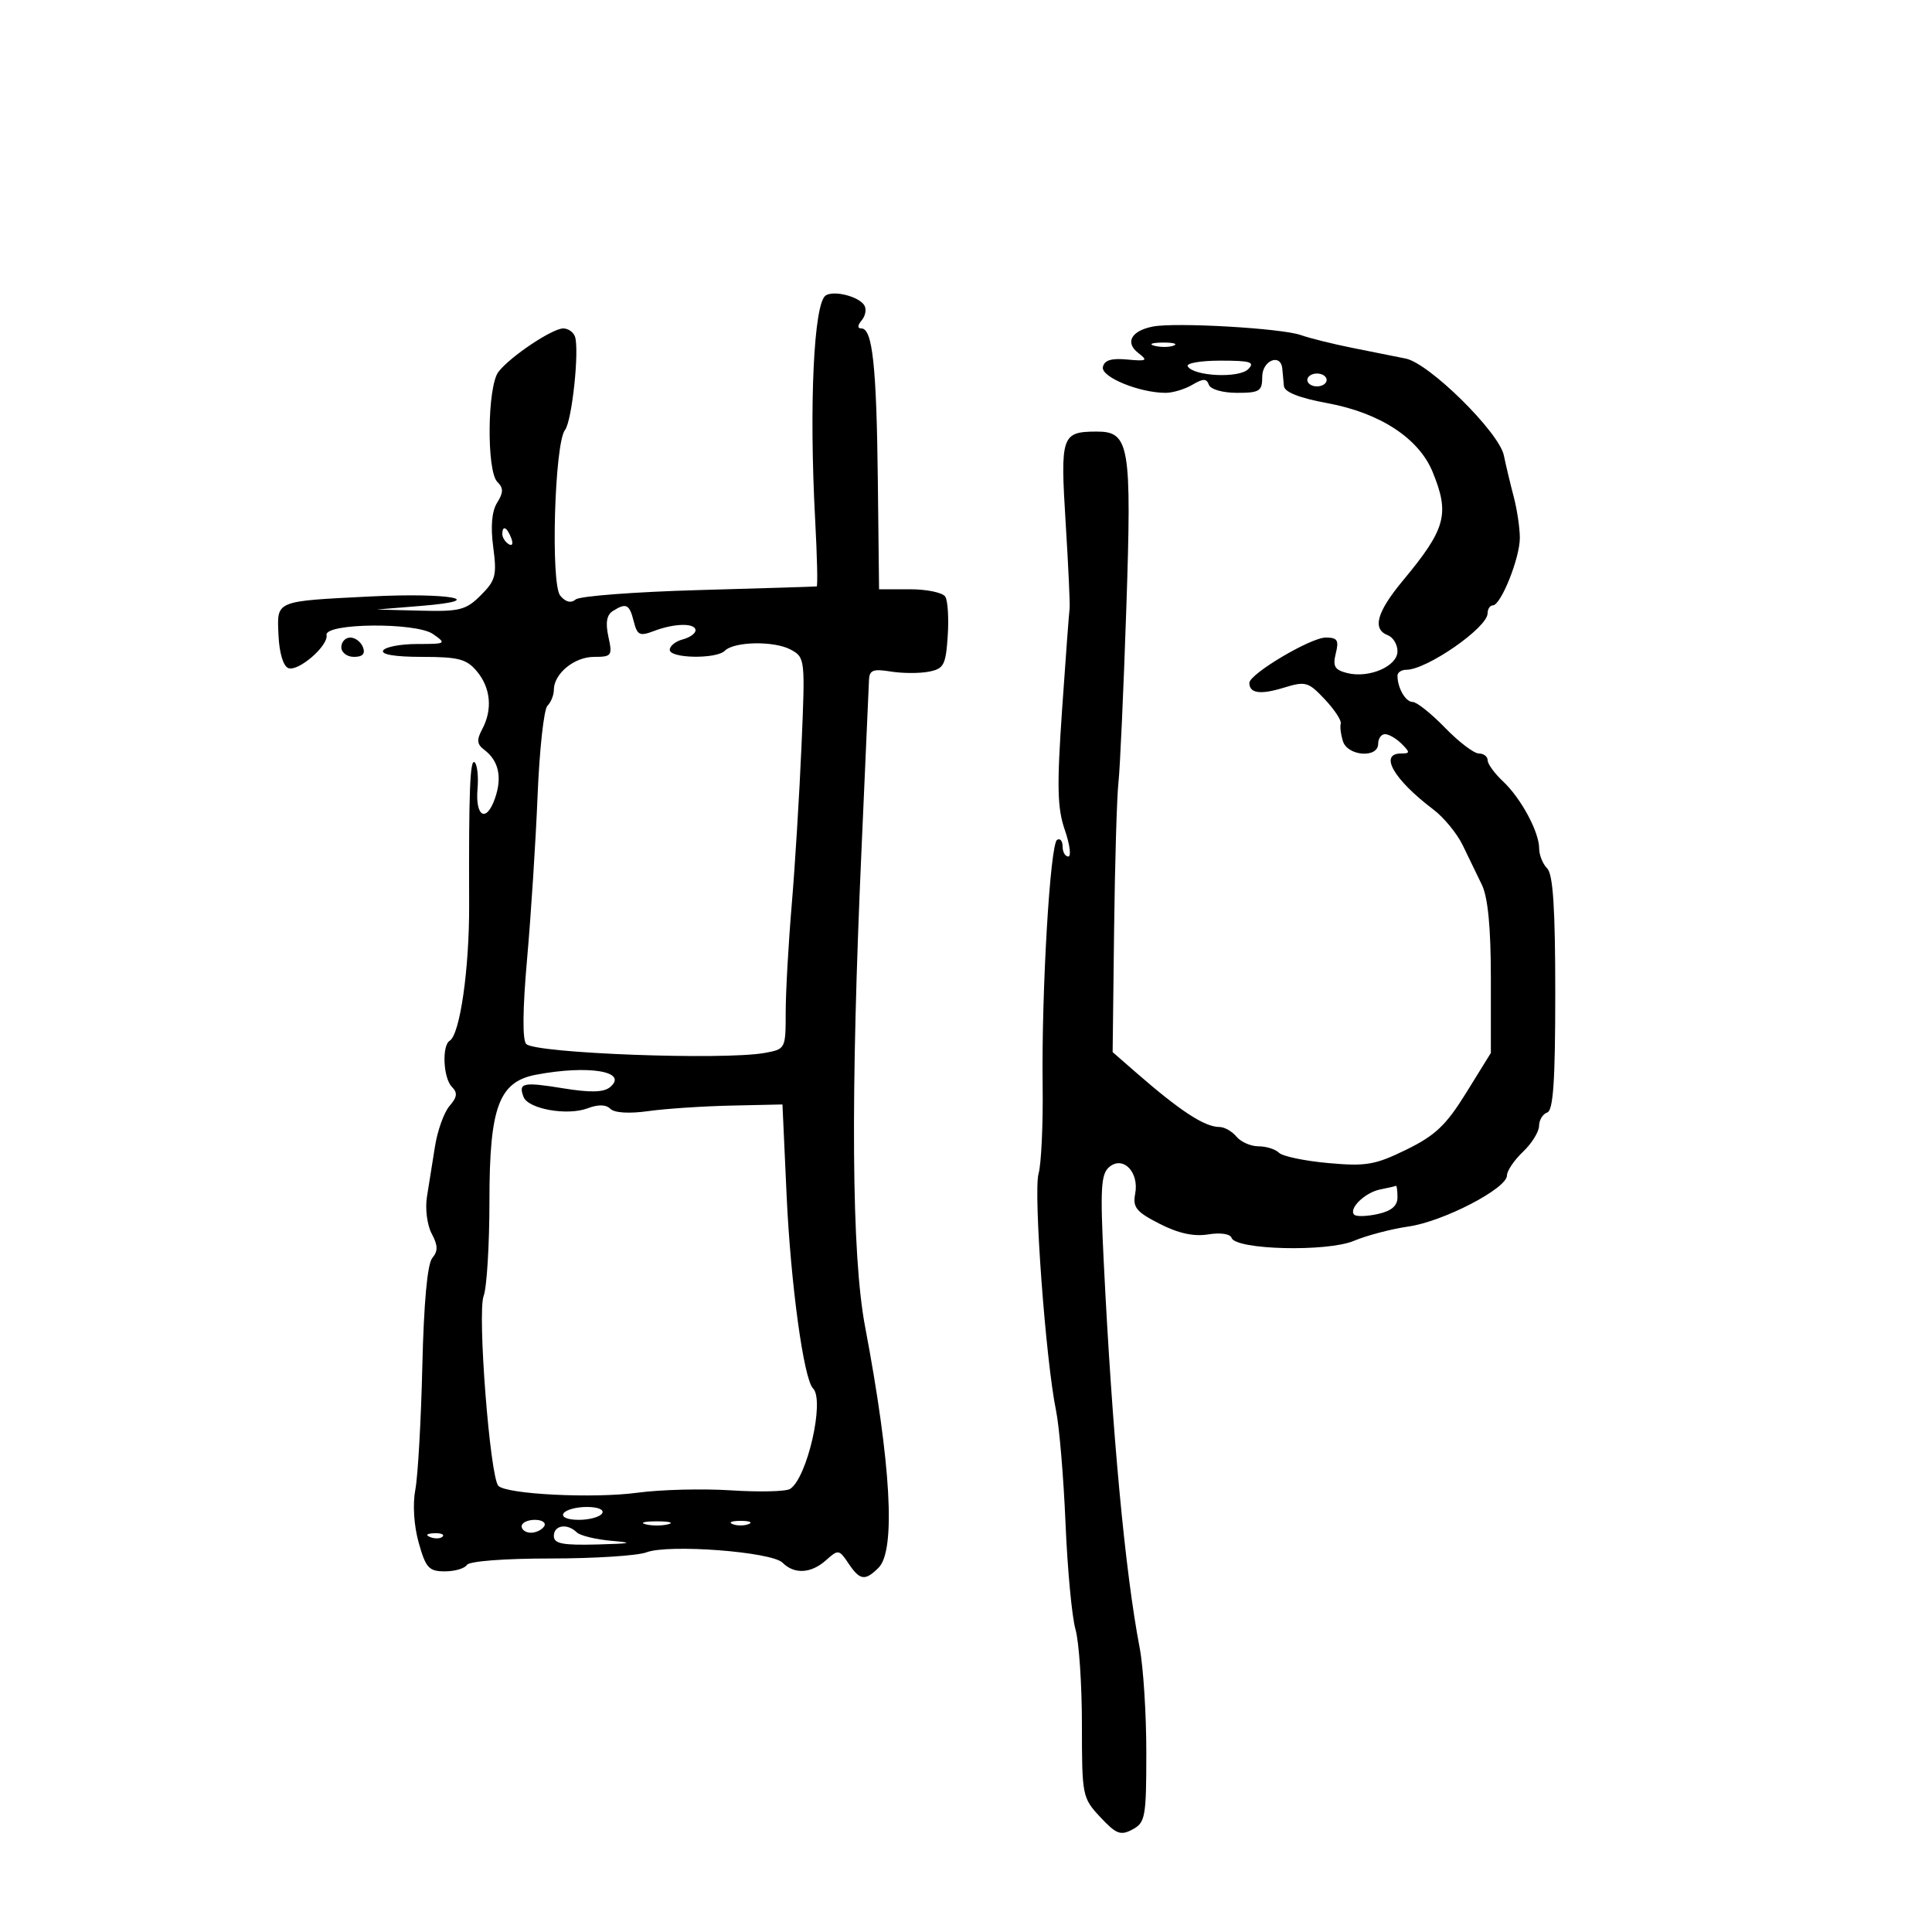 <svg xmlns="http://www.w3.org/2000/svg" width="300" height="300" viewBox="0 0 300 300" version="1.1">
	<path d="M 128.223 45.873 C 126.364 47.041, 125.618 62.890, 126.580 80.750 C 126.884 86.388, 126.990 91.027, 126.816 91.060 C 126.642 91.094, 118.411 91.348, 108.524 91.626 C 98.637 91.903, 90.034 92.557, 89.407 93.078 C 88.657 93.699, 87.829 93.499, 86.994 92.493 C 85.480 90.669, 86.109 68.814, 87.735 66.762 C 88.818 65.394, 89.997 54.288, 89.276 52.250 C 89.032 51.562, 88.216 51, 87.461 51 C 85.746 51, 79.169 55.409, 77.392 57.750 C 75.668 60.021, 75.540 73.140, 77.225 74.825 C 78.192 75.792, 78.185 76.474, 77.195 78.059 C 76.366 79.387, 76.160 81.728, 76.589 84.961 C 77.170 89.336, 76.966 90.125, 74.665 92.426 C 72.358 94.733, 71.385 94.982, 65.295 94.823 L 58.500 94.647 65.500 94.073 C 76.213 93.196, 69.724 92, 57.589 92.615 C 42.576 93.376, 43.008 93.195, 43.245 98.630 C 43.364 101.378, 43.981 103.439, 44.773 103.743 C 46.312 104.334, 51.011 100.274, 50.706 98.617 C 50.360 96.741, 64.593 96.602, 67.240 98.456 C 69.363 99.942, 69.271 100, 64.782 100 C 62.217 100, 59.840 100.450, 59.500 101 C 59.112 101.628, 61.353 102, 65.531 102 C 71.203 102, 72.455 102.330, 74.056 104.250 C 76.203 106.823, 76.508 110.182, 74.873 113.237 C 73.990 114.887, 74.057 115.575, 75.185 116.421 C 77.438 118.111, 78.008 120.679, 76.860 123.971 C 75.518 127.821, 73.774 126.844, 74.152 122.453 C 74.311 120.613, 74.116 118.783, 73.720 118.387 C 72.984 117.650, 72.778 122.855, 72.848 140.500 C 72.888 150.415, 71.429 160.617, 69.831 161.605 C 68.586 162.374, 68.830 167.430, 70.176 168.776 C 71.078 169.678, 70.992 170.367, 69.808 171.726 C 68.958 172.702, 67.941 175.525, 67.547 178 C 67.153 180.475, 66.590 184.004, 66.295 185.841 C 65.999 187.692, 66.327 190.242, 67.031 191.557 C 68.011 193.390, 68.032 194.257, 67.120 195.355 C 66.363 196.267, 65.810 202.300, 65.579 212.139 C 65.381 220.588, 64.893 229.211, 64.494 231.302 C 64.060 233.579, 64.269 236.888, 65.015 239.552 C 66.110 243.466, 66.598 244, 69.071 244 C 70.617 244, 72.160 243.550, 72.500 243 C 72.858 242.420, 78.322 242, 85.494 242 C 92.301 242, 99 241.570, 100.382 241.045 C 103.822 239.737, 119.812 240.955, 121.512 242.654 C 123.354 244.497, 125.962 244.342, 128.290 242.250 C 130.156 240.574, 130.301 240.595, 131.741 242.750 C 133.521 245.414, 134.326 245.531, 136.429 243.429 C 139.118 240.739, 138.365 227.301, 134.330 206 C 132.226 194.887, 132.049 170.346, 133.793 131.500 C 134.385 118.300, 134.899 106.654, 134.935 105.619 C 134.989 104.059, 135.561 103.829, 138.286 104.271 C 140.093 104.565, 142.752 104.579, 144.196 104.303 C 146.551 103.853, 146.855 103.289, 147.160 98.804 C 147.347 96.056, 147.179 93.288, 146.786 92.654 C 146.393 92.019, 143.918 91.500, 141.286 91.500 L 136.500 91.500 136.308 74.500 C 136.108 56.829, 135.477 51, 133.764 51 C 133.115 51, 133.135 50.543, 133.820 49.716 C 134.406 49.011, 134.574 47.959, 134.193 47.379 C 133.298 46.017, 129.512 45.062, 128.223 45.873 M 179 50.710 C 175.644 51.370, 174.650 53.204, 176.769 54.826 C 178.294 55.994, 178.087 56.113, 175.030 55.826 C 172.561 55.594, 171.471 55.933, 171.255 57 C 170.942 58.542, 176.929 61, 180.998 61 C 182.114 61, 183.980 60.438, 185.144 59.750 C 186.838 58.750, 187.352 58.750, 187.714 59.750 C 187.971 60.460, 189.858 61, 192.083 61 C 195.594 61, 196 60.741, 196 58.500 C 196 55.954, 198.889 54.795, 199.115 57.250 C 199.179 57.938, 199.291 59.147, 199.365 59.939 C 199.455 60.891, 201.733 61.790, 206.112 62.600 C 214.282 64.111, 220.305 68.045, 222.452 73.270 C 225.145 79.827, 224.522 82.112, 217.854 90.139 C 213.771 95.053, 213.040 97.694, 215.500 98.638 C 216.325 98.955, 217 100.077, 217 101.132 C 217 103.455, 212.588 105.364, 209.192 104.512 C 207.241 104.023, 206.918 103.464, 207.422 101.456 C 207.935 99.410, 207.674 99, 205.857 99 C 203.517 99, 194 104.655, 194 106.045 C 194 107.663, 195.706 107.903, 199.319 106.794 C 202.732 105.747, 203.146 105.863, 205.710 108.587 C 207.217 110.189, 208.334 111.884, 208.191 112.354 C 208.048 112.823, 208.202 114.061, 208.533 115.104 C 209.268 117.420, 214 117.763, 214 115.500 C 214 114.675, 214.482 114, 215.071 114 C 215.661 114, 216.818 114.675, 217.643 115.500 C 218.976 116.833, 218.968 117, 217.571 117 C 214.084 117, 216.405 121.035, 222.582 125.708 C 224.187 126.922, 226.224 129.397, 227.110 131.208 C 227.995 133.019, 229.345 135.806, 230.110 137.401 C 231.050 139.364, 231.500 144.057, 231.500 151.901 L 231.500 163.500 227.684 169.665 C 224.554 174.722, 222.881 176.313, 218.380 178.515 C 213.523 180.891, 212.127 181.131, 206.246 180.600 C 202.590 180.270, 199.150 179.550, 198.600 179 C 198.050 178.450, 196.620 178, 195.422 178 C 194.225 178, 192.685 177.325, 192 176.500 C 191.315 175.675, 190.129 175, 189.364 175 C 187.044 175, 183.247 172.514, 176.281 166.434 L 172.769 163.369 172.996 144.434 C 173.121 134.020, 173.426 123.700, 173.672 121.500 C 173.919 119.300, 174.468 107.150, 174.892 94.500 C 175.748 69.021, 175.402 66.986, 170.227 67.015 C 164.840 67.046, 164.634 67.658, 165.473 81.150 C 165.896 87.943, 166.172 93.950, 166.087 94.500 C 166.003 95.050, 165.480 102.077, 164.925 110.115 C 164.097 122.129, 164.171 125.467, 165.342 128.865 C 166.125 131.139, 166.369 133, 165.883 133 C 165.397 133, 165 132.298, 165 131.441 C 165 130.584, 164.614 130.120, 164.143 130.412 C 163.062 131.080, 161.715 153.973, 161.901 168.500 C 161.979 174.550, 161.693 180.738, 161.266 182.251 C 160.450 185.140, 162.378 211.279, 163.976 219 C 164.488 221.475, 165.152 229.350, 165.452 236.500 C 165.751 243.650, 166.447 251.072, 166.998 252.993 C 167.549 254.915, 168 261.577, 168 267.798 C 168 278.860, 168.063 279.176, 170.857 282.166 C 173.328 284.809, 174.005 285.068, 175.857 284.076 C 177.845 283.013, 178 282.147, 178 272.101 C 178 266.146, 177.536 258.849, 176.969 255.886 C 174.697 244.009, 172.712 222.699, 171.391 195.988 C 170.823 184.508, 170.953 182.284, 172.255 181.203 C 174.407 179.417, 176.911 182.016, 176.269 185.371 C 175.866 187.479, 176.440 188.184, 180.062 190.031 C 182.971 191.516, 185.371 192.039, 187.605 191.677 C 189.500 191.369, 191.031 191.594, 191.237 192.210 C 191.858 194.075, 206.038 194.429, 210.217 192.683 C 212.255 191.831, 216.078 190.827, 218.712 190.451 C 224.095 189.684, 234 184.553, 234 182.532 C 234 181.805, 235.117 180.150, 236.483 178.855 C 237.848 177.560, 238.973 175.750, 238.983 174.833 C 238.992 173.917, 239.562 172.979, 240.250 172.750 C 241.189 172.437, 241.500 167.822, 241.500 154.219 C 241.500 141.063, 241.158 135.762, 240.250 134.853 C 239.563 134.164, 239 132.768, 239 131.750 C 239 129.173, 236.166 123.923, 233.357 121.298 C 232.060 120.087, 231 118.624, 231 118.048 C 231 117.471, 230.383 117, 229.629 117 C 228.876 117, 226.513 115.200, 224.379 113.001 C 222.246 110.801, 219.986 109.001, 219.357 109.001 C 218.256 109, 217 106.824, 217 104.918 C 217 104.413, 217.624 104, 218.386 104 C 221.553 104, 230.975 97.459, 230.991 95.250 C 230.996 94.563, 231.363 94, 231.808 94 C 233.059 94, 236 86.656, 236 83.530 C 236 81.991, 235.570 79.105, 235.045 77.116 C 234.520 75.127, 233.833 72.247, 233.518 70.716 C 232.776 67.113, 221.933 56.411, 218.283 55.679 C 216.752 55.372, 213.025 54.625, 210 54.020 C 206.975 53.415, 203.375 52.520, 202 52.032 C 198.996 50.964, 182.519 50.017, 179 50.710 M 179.269 53.693 C 180.242 53.947, 181.592 53.930, 182.269 53.656 C 182.946 53.382, 182.150 53.175, 180.500 53.195 C 178.850 53.215, 178.296 53.439, 179.269 53.693 M 184.432 56.890 C 185.387 58.435, 192.381 58.762, 193.815 57.328 C 194.919 56.224, 194.192 56, 189.512 56 C 186.416 56, 184.129 56.400, 184.432 56.890 M 203 59 C 203 59.550, 203.675 60, 204.500 60 C 205.325 60, 206 59.550, 206 59 C 206 58.450, 205.325 58, 204.500 58 C 203.675 58, 203 58.450, 203 59 M 78 82.941 C 78 83.459, 78.445 84.157, 78.989 84.493 C 79.555 84.843, 79.723 84.442, 79.382 83.552 C 78.717 81.820, 78 81.503, 78 82.941 M 95.143 94.890 C 94.206 95.484, 93.998 96.716, 94.473 98.875 C 95.119 101.819, 94.990 102, 92.234 102 C 89.176 102, 86 104.612, 86 107.129 C 86 107.938, 85.551 109.049, 85.002 109.598 C 84.453 110.147, 83.766 116.425, 83.476 123.548 C 83.186 130.672, 82.455 142.048, 81.852 148.828 C 81.152 156.703, 81.103 161.503, 81.716 162.116 C 83.166 163.566, 112.349 164.654, 118.750 163.497 C 121.968 162.915, 122 162.853, 122.003 157.205 C 122.005 154.067, 122.426 146.550, 122.938 140.500 C 123.450 134.450, 124.134 123.334, 124.457 115.797 C 125.038 102.290, 125.014 102.078, 122.773 100.868 C 120.217 99.488, 114.002 99.598, 112.552 101.048 C 111.232 102.368, 104 102.248, 104 100.906 C 104 100.305, 104.900 99.577, 106 99.290 C 107.100 99.002, 108 98.369, 108 97.883 C 108 96.716, 104.763 96.760, 101.577 97.971 C 99.323 98.828, 98.951 98.651, 98.403 96.471 C 97.734 93.804, 97.237 93.563, 95.143 94.890 M 53 100.500 C 53 101.325, 53.885 102, 54.969 102 C 56.308 102, 56.753 101.520, 56.362 100.500 C 56.045 99.675, 55.159 99, 54.393 99 C 53.627 99, 53 99.675, 53 100.500 M 83.233 166.882 C 77.460 167.974, 76 171.927, 76 186.459 C 76 193.285, 75.594 199.939, 75.097 201.245 C 74.102 203.861, 76.091 229.424, 77.390 230.723 C 78.711 232.044, 92.198 232.708, 99 231.787 C 102.575 231.302, 109.100 231.138, 113.500 231.420 C 117.900 231.703, 122.028 231.607, 122.673 231.206 C 125.322 229.560, 128.103 217.422, 126.250 215.593 C 124.796 214.158, 122.772 199.338, 122.139 185.500 L 121.500 171.500 113.500 171.676 C 109.100 171.773, 103.321 172.159, 100.658 172.534 C 97.720 172.948, 95.409 172.809, 94.781 172.181 C 94.101 171.501, 92.890 171.472, 91.250 172.095 C 88.111 173.289, 82.017 172.208, 81.297 170.331 C 80.453 168.133, 81.194 167.974, 87.488 168.998 C 91.673 169.679, 93.745 169.627, 94.723 168.815 C 97.656 166.381, 91.421 165.332, 83.233 166.882 M 214.323 184.696 C 211.968 185.155, 209.358 187.691, 210.286 188.619 C 210.600 188.933, 212.239 188.887, 213.928 188.516 C 216.057 188.048, 217 187.251, 217 185.921 C 217 184.864, 216.887 184.061, 216.750 184.136 C 216.613 184.211, 215.520 184.463, 214.323 184.696 M 87.500 235 C 87.140 235.582, 88.137 236, 89.882 236 C 91.532 236, 93.160 235.550, 93.500 235 C 93.860 234.418, 92.863 234, 91.118 234 C 89.468 234, 87.840 234.450, 87.500 235 M 81 237 C 81 237.550, 81.648 238, 82.441 238 C 83.234 238, 84.160 237.550, 84.500 237 C 84.840 236.450, 84.191 236, 83.059 236 C 81.927 236, 81 236.450, 81 237 M 100.250 236.689 C 101.213 236.941, 102.787 236.941, 103.750 236.689 C 104.713 236.438, 103.925 236.232, 102 236.232 C 100.075 236.232, 99.287 236.438, 100.250 236.689 M 113.750 236.662 C 114.438 236.940, 115.563 236.940, 116.250 236.662 C 116.938 236.385, 116.375 236.158, 115 236.158 C 113.625 236.158, 113.063 236.385, 113.750 236.662 M 86 238.500 C 86 239.702, 87.339 239.965, 92.750 239.825 C 98.036 239.688, 98.524 239.566, 95 239.262 C 92.525 239.049, 90.073 238.452, 89.550 237.937 C 88.088 236.495, 86 236.826, 86 238.500 M 66.813 238.683 C 67.534 238.972, 68.397 238.936, 68.729 238.604 C 69.061 238.272, 68.471 238.036, 67.417 238.079 C 66.252 238.127, 66.015 238.364, 66.813 238.683" stroke="none" fill="black" fill-rule="evenodd"/>
</svg>